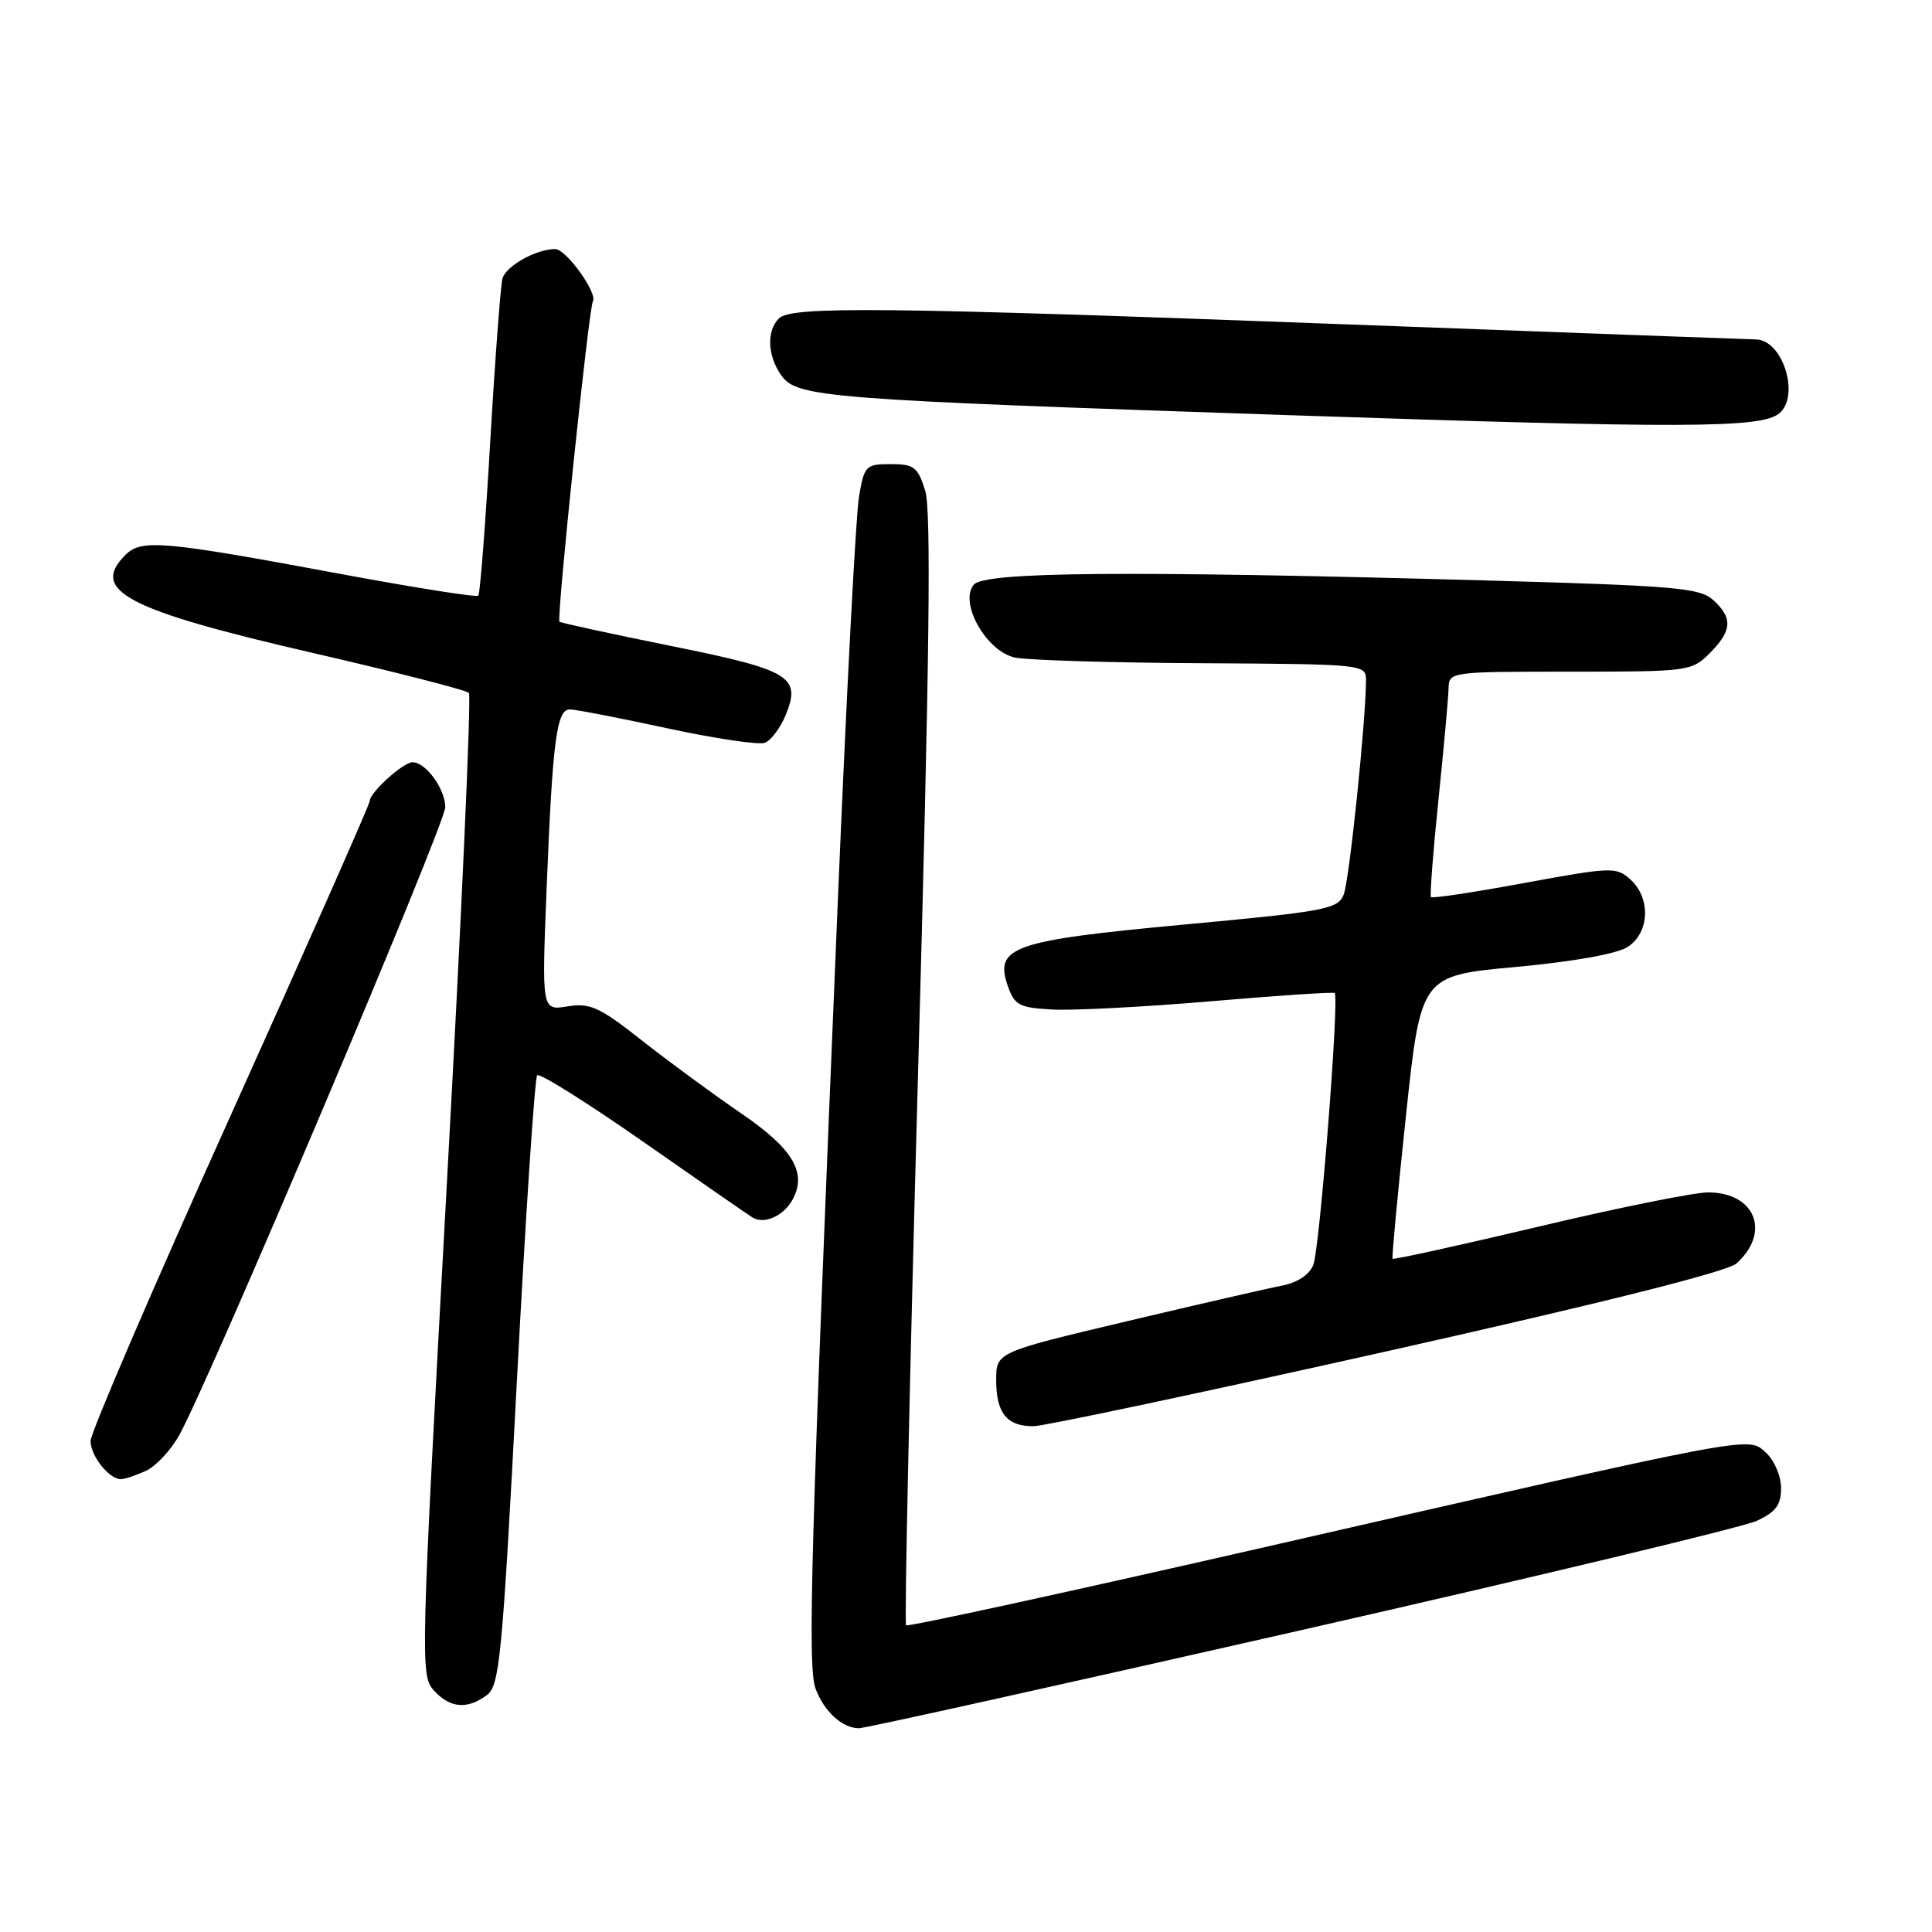 <?xml version="1.0" encoding="UTF-8" standalone="no"?>
<!DOCTYPE svg PUBLIC "-//W3C//DTD SVG 1.1//EN" "http://www.w3.org/Graphics/SVG/1.1/DTD/svg11.dtd" >
<svg xmlns="http://www.w3.org/2000/svg" xmlns:xlink="http://www.w3.org/1999/xlink" version="1.1" viewBox="0 0 256 256">
 <g >
 <path fill="currentColor"
d=" M 172.39 216.01 C 203.80 208.87 230.96 202.35 232.75 201.53 C 235.31 200.35 236.00 199.43 236.00 197.17 C 236.00 195.59 235.11 193.51 234.02 192.51 C 231.57 190.30 233.45 189.94 168.00 204.91 C 141.88 210.88 120.30 215.59 120.06 215.36 C 119.82 215.14 120.54 182.00 121.66 141.73 C 123.17 87.25 123.41 67.60 122.59 65.00 C 121.61 61.88 121.11 61.50 118.02 61.50 C 114.71 61.50 114.52 61.70 113.82 65.82 C 113.41 68.20 112.16 92.05 111.04 118.82 C 107.42 205.40 106.98 220.82 108.07 223.76 C 109.20 226.80 111.62 229.00 113.83 229.00 C 114.63 229.00 140.98 223.15 172.39 216.01 Z  M 64.49 224.63 C 66.20 223.38 66.55 219.80 68.48 183.17 C 69.64 161.12 70.86 142.81 71.18 142.48 C 71.51 142.16 77.81 146.11 85.20 151.27 C 92.58 156.43 99.11 160.95 99.72 161.33 C 101.27 162.28 103.88 161.10 105.05 158.90 C 106.95 155.35 105.04 152.18 98.14 147.48 C 94.49 144.98 88.60 140.66 85.06 137.87 C 79.43 133.43 78.20 132.87 75.20 133.35 C 71.78 133.91 71.78 133.91 72.43 117.71 C 73.22 98.10 73.75 94.00 75.51 94.00 C 76.24 94.00 82.02 95.12 88.36 96.49 C 94.70 97.86 100.54 98.73 101.35 98.42 C 102.16 98.11 103.38 96.49 104.08 94.81 C 106.21 89.66 104.81 88.80 88.90 85.59 C 80.98 83.99 74.33 82.54 74.13 82.38 C 73.72 82.06 78.02 40.84 78.56 39.93 C 79.21 38.83 75.01 33.00 73.56 33.00 C 71.05 33.00 67.06 35.23 66.58 36.90 C 66.34 37.78 65.60 47.50 64.96 58.50 C 64.32 69.50 63.61 78.70 63.38 78.93 C 63.15 79.17 54.99 77.88 45.23 76.07 C 21.50 71.65 18.73 71.41 16.61 73.54 C 11.87 78.27 16.80 80.84 41.54 86.54 C 52.52 89.07 61.78 91.44 62.13 91.82 C 62.47 92.19 61.15 121.62 59.19 157.22 C 55.74 220.08 55.69 222.00 57.47 223.97 C 59.62 226.34 61.87 226.55 64.49 224.63 Z  M 19.33 194.90 C 20.66 194.29 22.65 192.15 23.76 190.15 C 27.82 182.80 59.00 109.19 59.00 106.96 C 59.00 104.54 56.42 101.00 54.66 101.00 C 53.43 101.00 49.00 105.01 49.00 106.12 C 49.00 106.55 40.67 125.37 30.50 147.95 C 20.32 170.52 12.00 189.86 12.00 190.93 C 12.00 192.91 14.45 196.00 16.02 196.00 C 16.51 196.00 18.00 195.50 19.33 194.90 Z  M 183.87 179.03 C 212.45 172.62 228.91 168.49 230.10 167.41 C 234.68 163.27 232.57 158.00 226.33 158.00 C 224.48 158.00 214.36 160.04 203.85 162.54 C 193.34 165.03 184.64 166.94 184.52 166.79 C 184.41 166.63 185.20 158.13 186.29 147.89 C 188.27 129.28 188.27 129.28 200.83 128.13 C 208.57 127.41 214.28 126.39 215.70 125.46 C 218.58 123.57 218.76 119.00 216.04 116.54 C 214.17 114.85 213.58 114.87 201.99 117.00 C 195.34 118.23 189.77 119.07 189.61 118.87 C 189.45 118.66 189.89 112.88 190.60 106.00 C 191.31 99.12 191.91 92.49 191.94 91.25 C 192.00 89.01 192.09 89.00 208.05 89.00 C 223.75 89.00 224.14 88.95 226.55 86.55 C 229.52 83.57 229.63 81.88 227.00 79.50 C 225.22 77.89 221.94 77.61 196.75 76.91 C 149.40 75.60 130.45 75.76 129.03 77.47 C 127.04 79.86 130.70 86.33 134.50 87.13 C 136.15 87.48 147.29 87.82 159.25 87.88 C 180.62 88.00 181.00 88.04 181.00 90.09 C 181.00 95.40 178.79 116.72 178.04 118.56 C 177.28 120.46 175.57 120.78 156.99 122.50 C 134.17 124.62 131.73 125.46 133.54 130.65 C 134.44 133.21 135.04 133.53 139.52 133.77 C 142.26 133.91 151.70 133.42 160.50 132.67 C 169.30 131.91 176.66 131.43 176.85 131.58 C 177.49 132.10 174.87 165.48 174.02 167.61 C 173.49 168.92 171.91 169.96 169.84 170.36 C 168.00 170.71 158.74 172.84 149.25 175.09 C 132.00 179.18 132.00 179.18 132.00 182.89 C 132.00 187.25 133.43 189.01 136.95 188.98 C 138.35 188.97 159.47 184.49 183.87 179.03 Z  M 235.75 54.78 C 238.56 52.47 236.23 45.03 232.68 44.98 C 232.03 44.97 207.88 44.08 179.00 43.00 C 116.80 40.67 104.85 40.55 103.20 42.20 C 101.56 43.84 101.69 47.12 103.50 49.70 C 105.58 52.66 108.91 52.93 170.76 55.01 C 223.17 56.78 233.36 56.75 235.75 54.78 Z "/>
</g>
</svg>